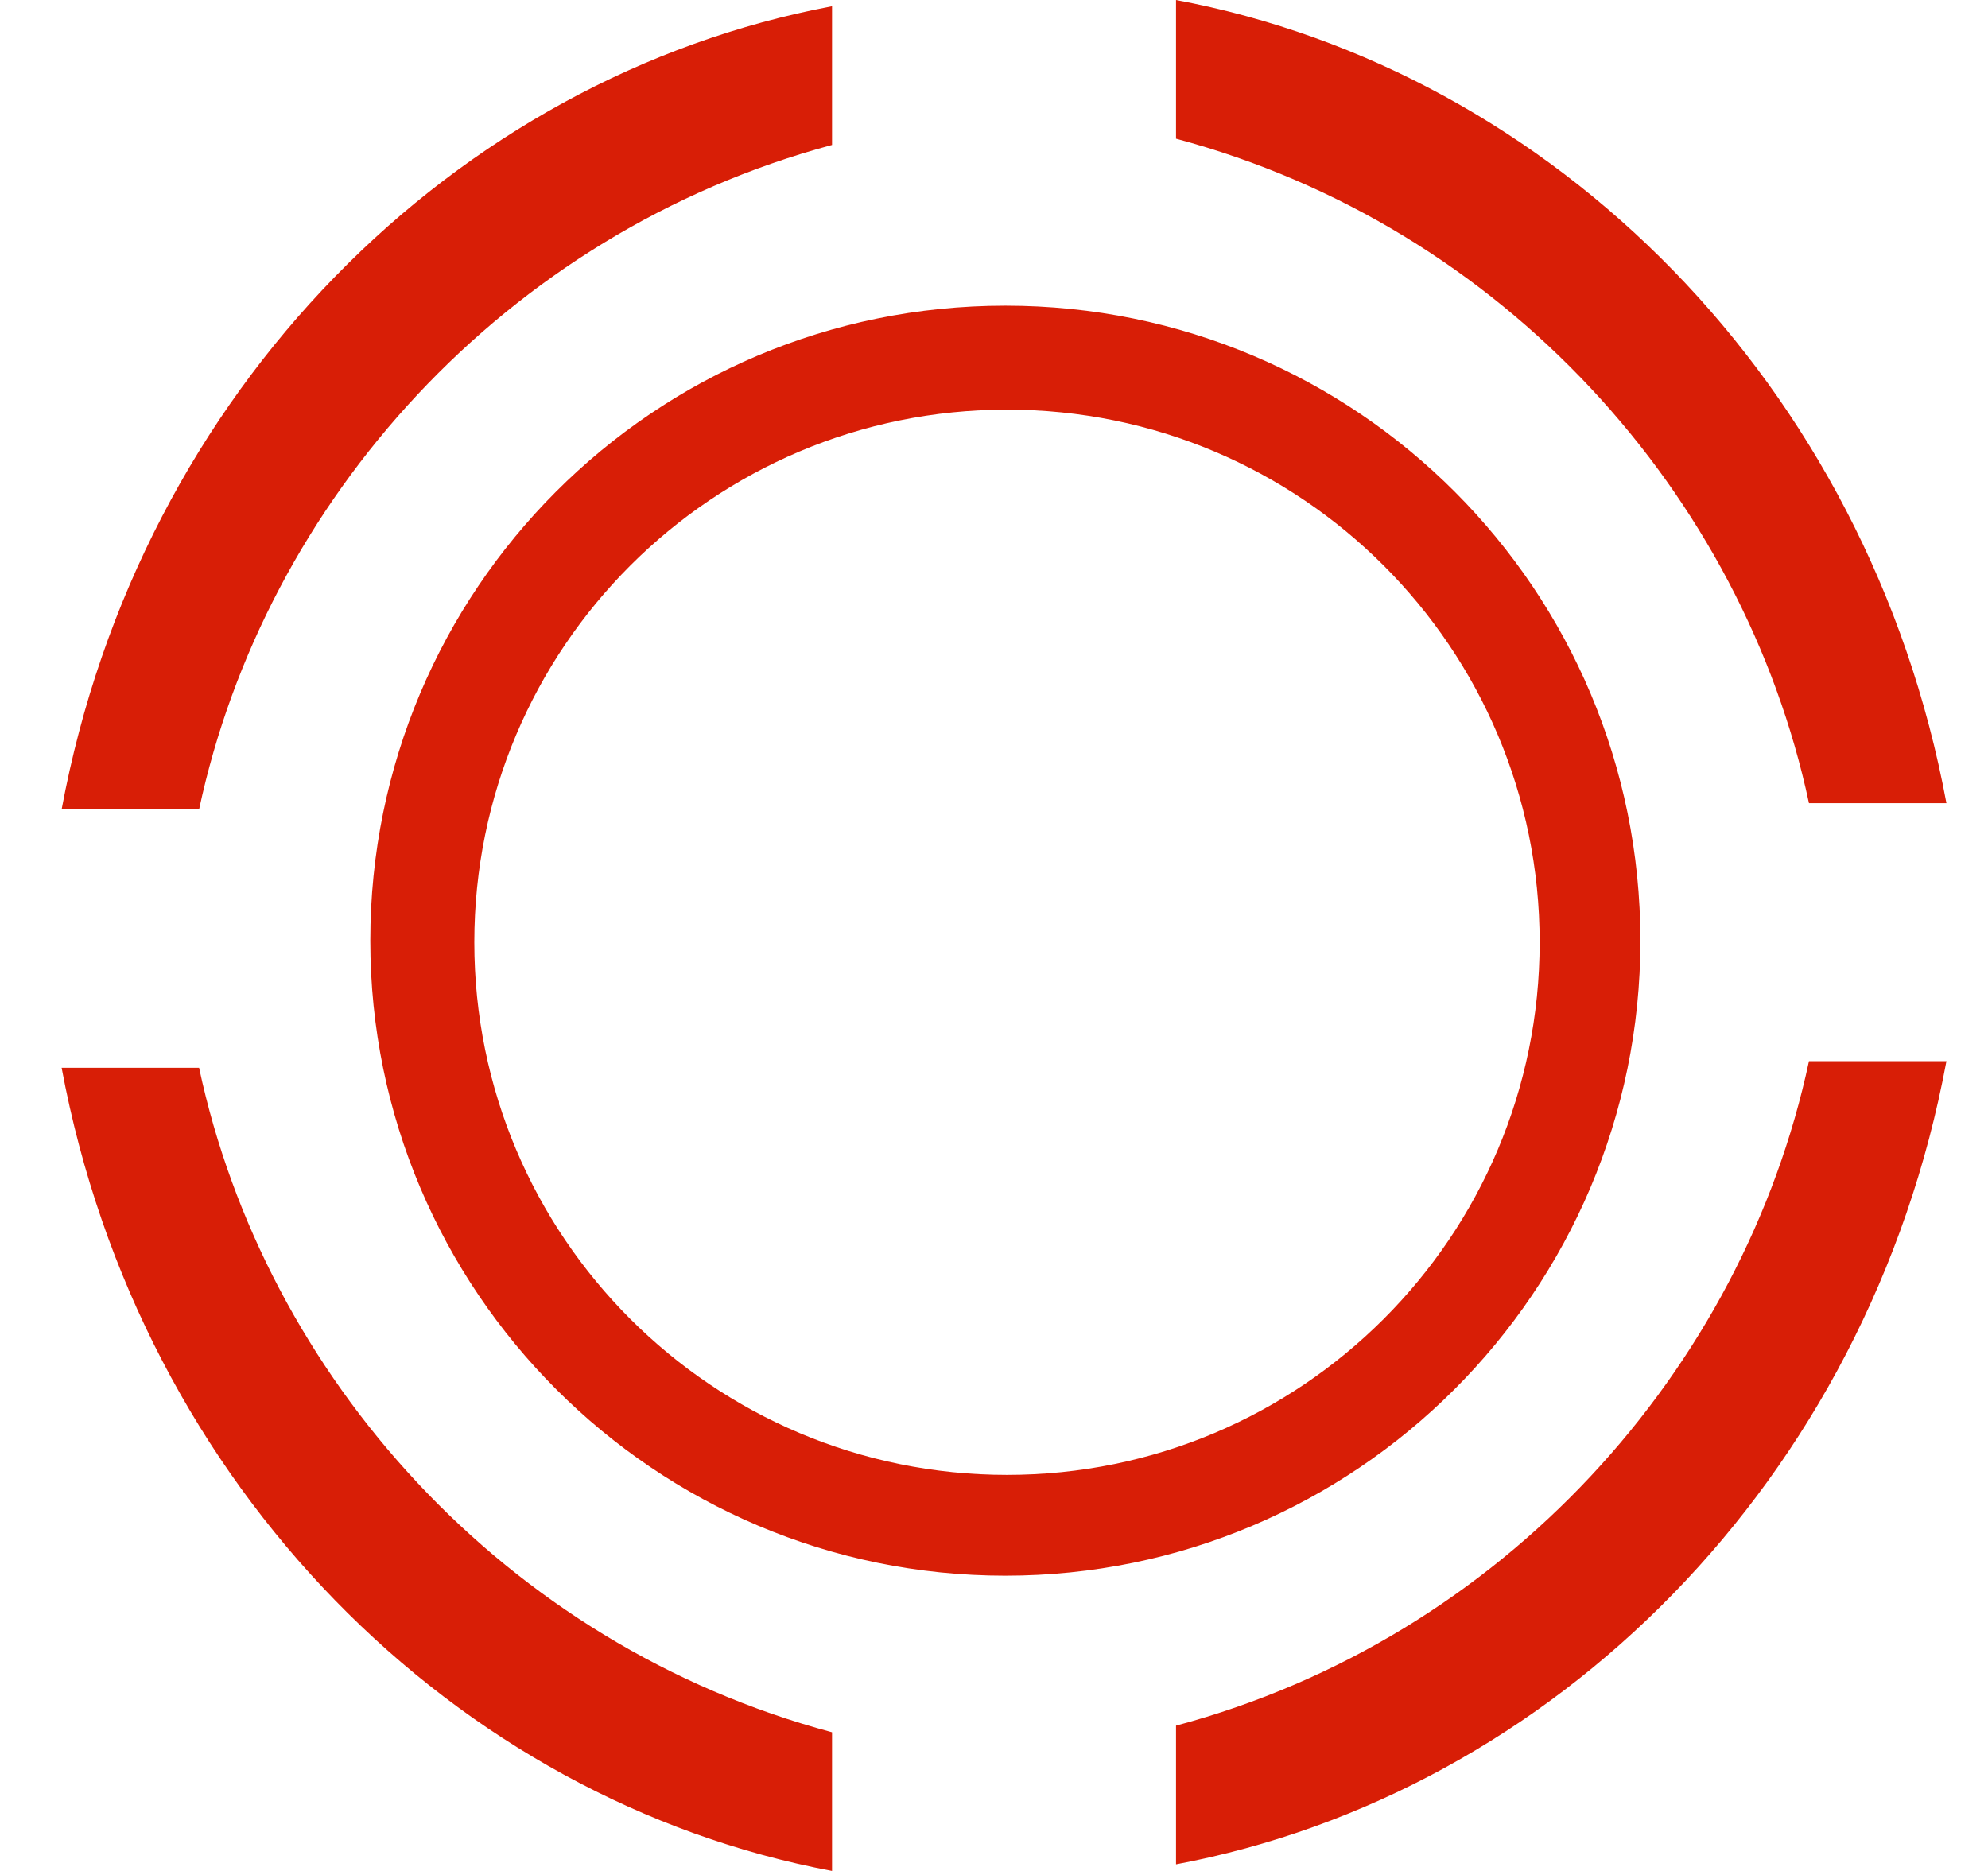 <?xml version="1.0" standalone="no"?><!DOCTYPE svg PUBLIC "-//W3C//DTD SVG 1.1//EN" "http://www.w3.org/Graphics/SVG/1.1/DTD/svg11.dtd"><svg t="1547886619854" class="icon" style="" viewBox="0 0 1088 1024" version="1.1" xmlns="http://www.w3.org/2000/svg" p-id="4135" xmlns:xlink="http://www.w3.org/1999/xlink" width="212.5" height="200"><defs><style type="text/css"></style></defs><path d="M643.616 944.48v75.904c206.208-38.816 378.88-209.632 421.632-439.584h-75.232c-36.064 168.928-167.04 315.616-346.4 363.68z m254.144-429.632c0 191.712-155.808 347.552-347.552 347.552S202.656 706.56 202.656 514.848 357.6 167.296 550.208 167.296s347.552 155.84 347.552 347.552zM551.104 224.192c-161.088 0-291.52 130.432-291.52 291.52s130.432 291.52 291.52 291.52 291.52-130.432 291.52-291.52-130.432-291.52-291.52-291.52z m438.912 215.392h75.232C1022.496 209.632 849.824 38.624 643.616 0v75.904c179.36 48.032 310.336 194.752 346.4 363.68zM108.96 584.416H33.728C76.64 814.368 249.344 985.184 455.36 1024v-75.904c-179.2-48.032-310.336-194.752-346.4-363.68zM455.36 79.328V3.424C249.152 42.24 76.48 213.056 33.728 443.008h75.232C145.024 274.24 276.192 127.552 455.36 79.328z" p-id="4136" fill="#d81e06"></path></svg>